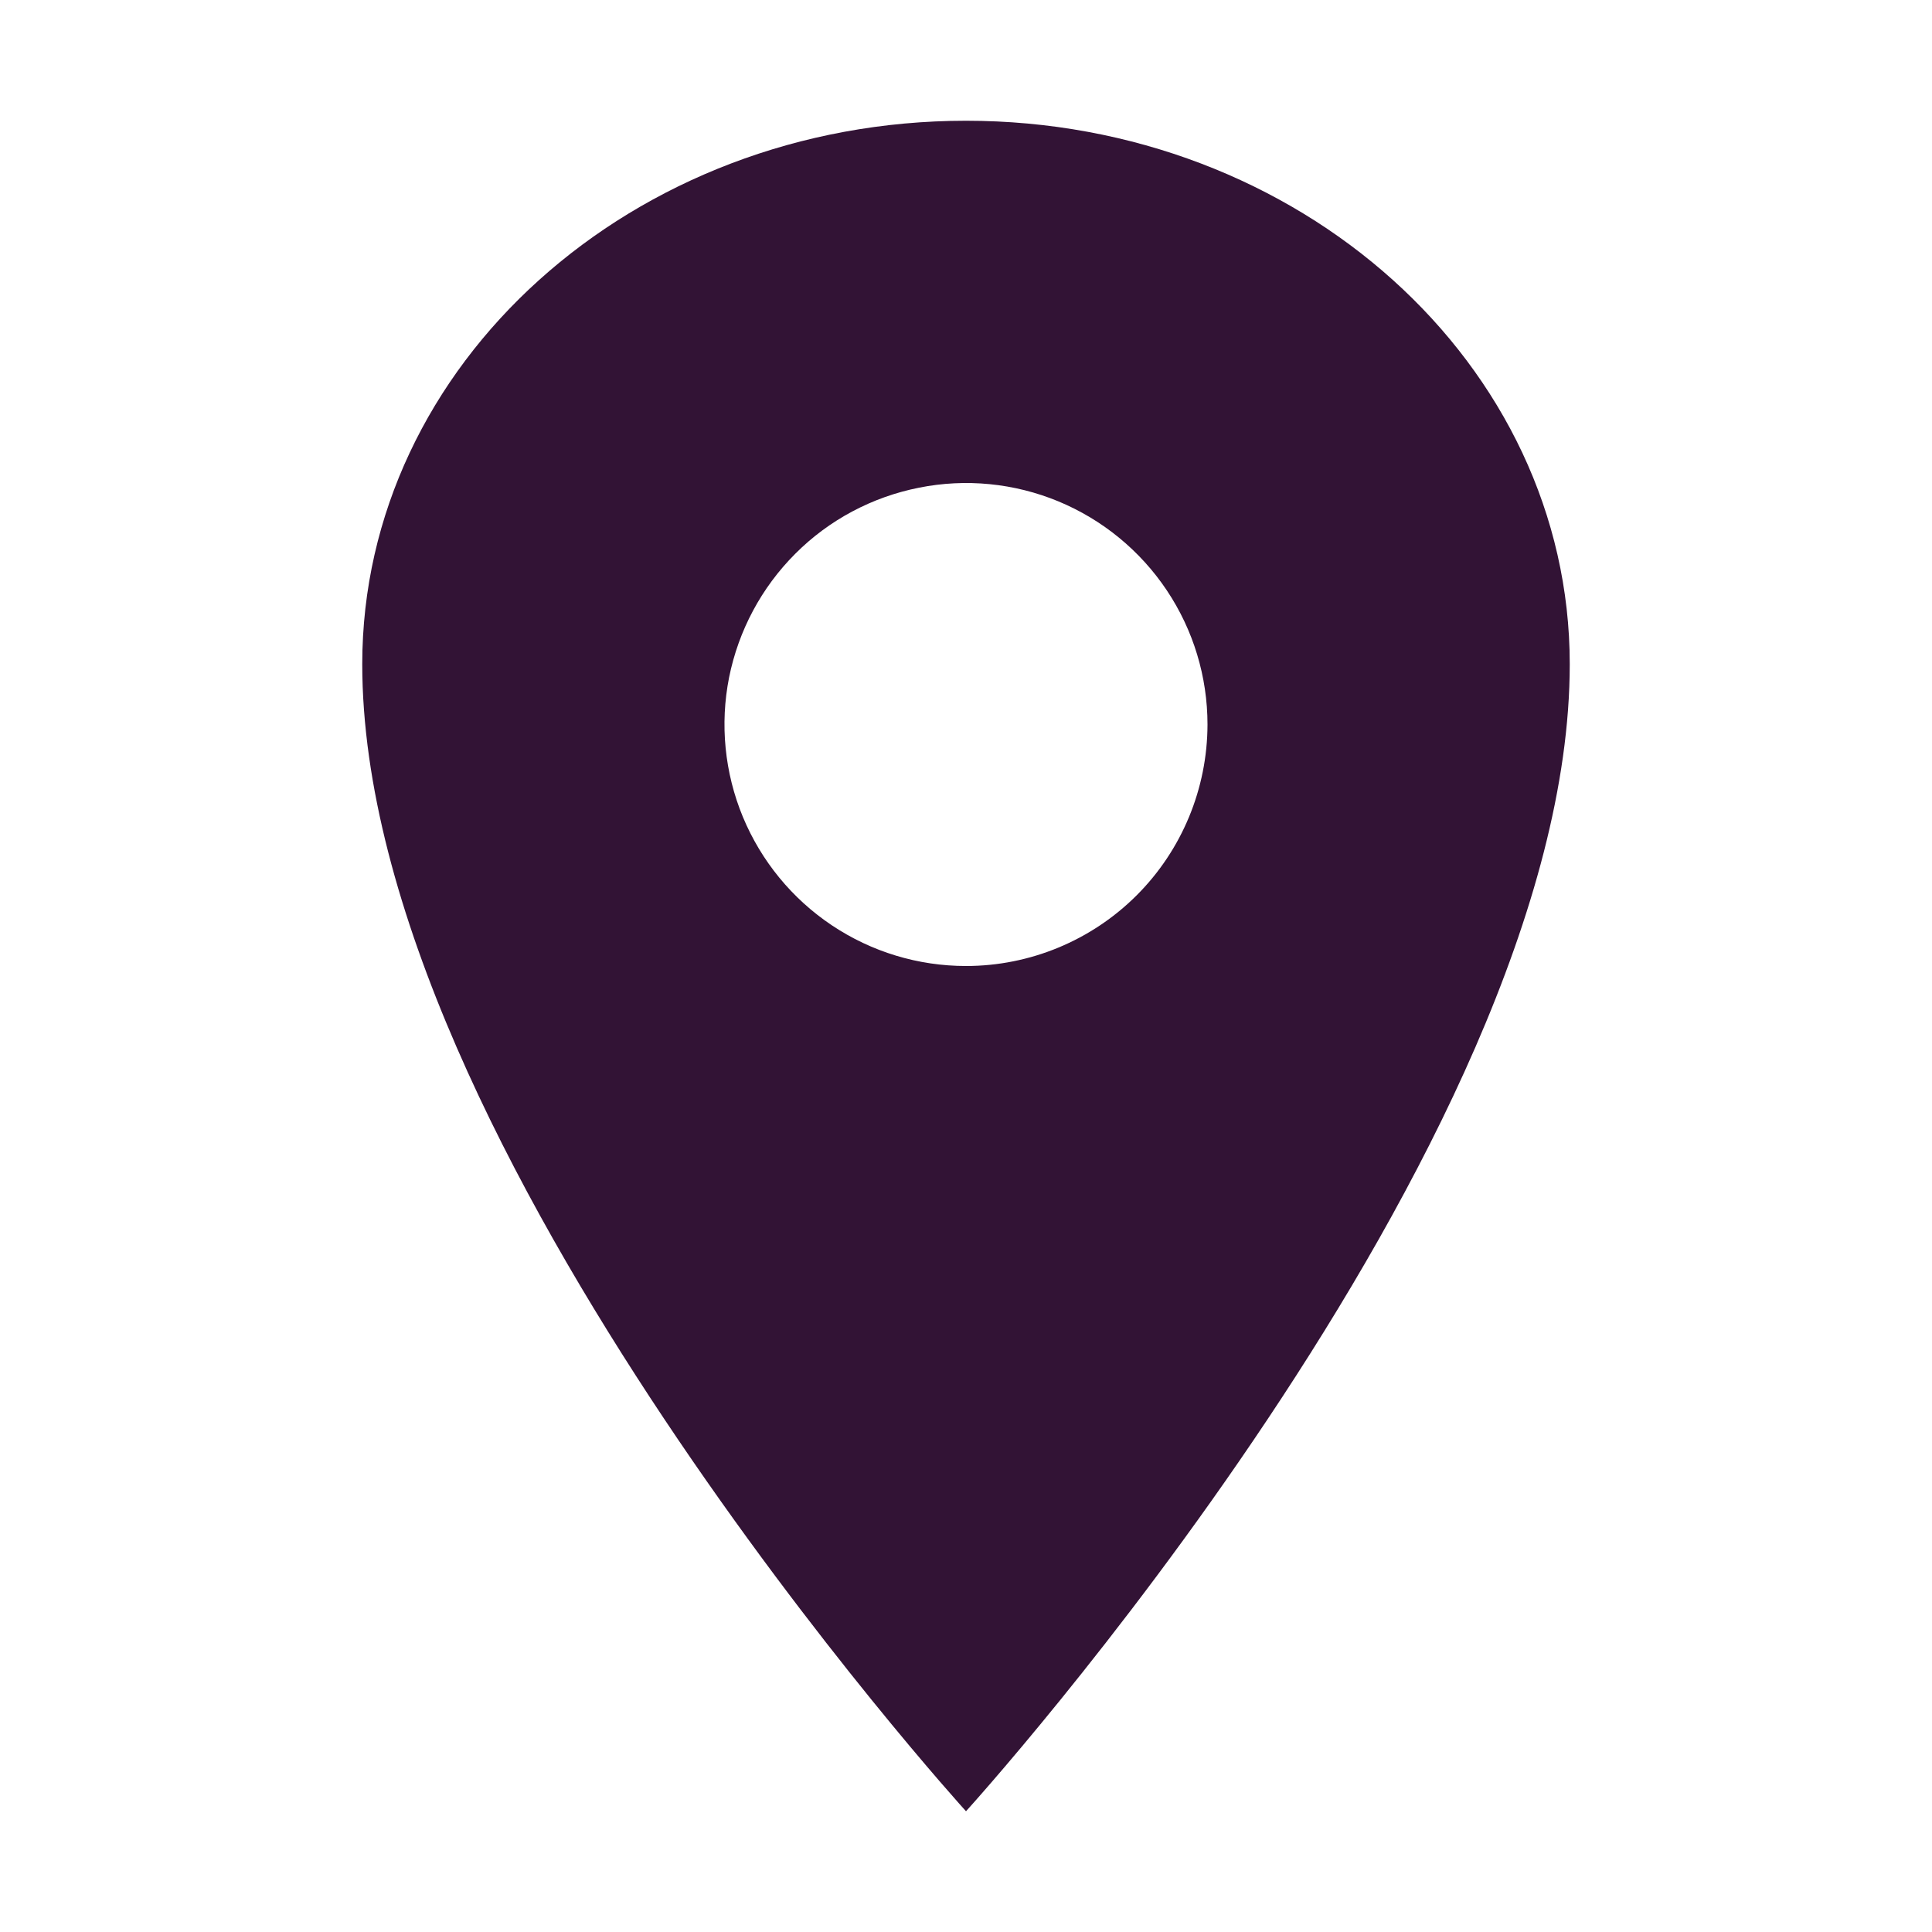 <svg width="16" height="16" viewBox="0 0 16 16" fill="none" xmlns="http://www.w3.org/2000/svg">
<path d="M8 1C5.24 1 3 3.016 3 5.5C3 9.5 8 15 8 15C8 15 13 9.5 13 5.5C13 3.016 10.76 1 8 1ZM8 8C7.604 8 7.218 7.883 6.889 7.663C6.56 7.443 6.304 7.131 6.152 6.765C6.001 6.4 5.961 5.998 6.038 5.61C6.116 5.222 6.306 4.866 6.586 4.586C6.865 4.306 7.222 4.116 7.61 4.039C7.998 3.961 8.4 4.001 8.765 4.152C9.131 4.304 9.443 4.56 9.663 4.889C9.883 5.218 10 5.605 10 6C9.999 6.53 9.789 7.039 9.414 7.414C9.039 7.789 8.53 8 8 8Z" fill="#321335"/>
</svg>

